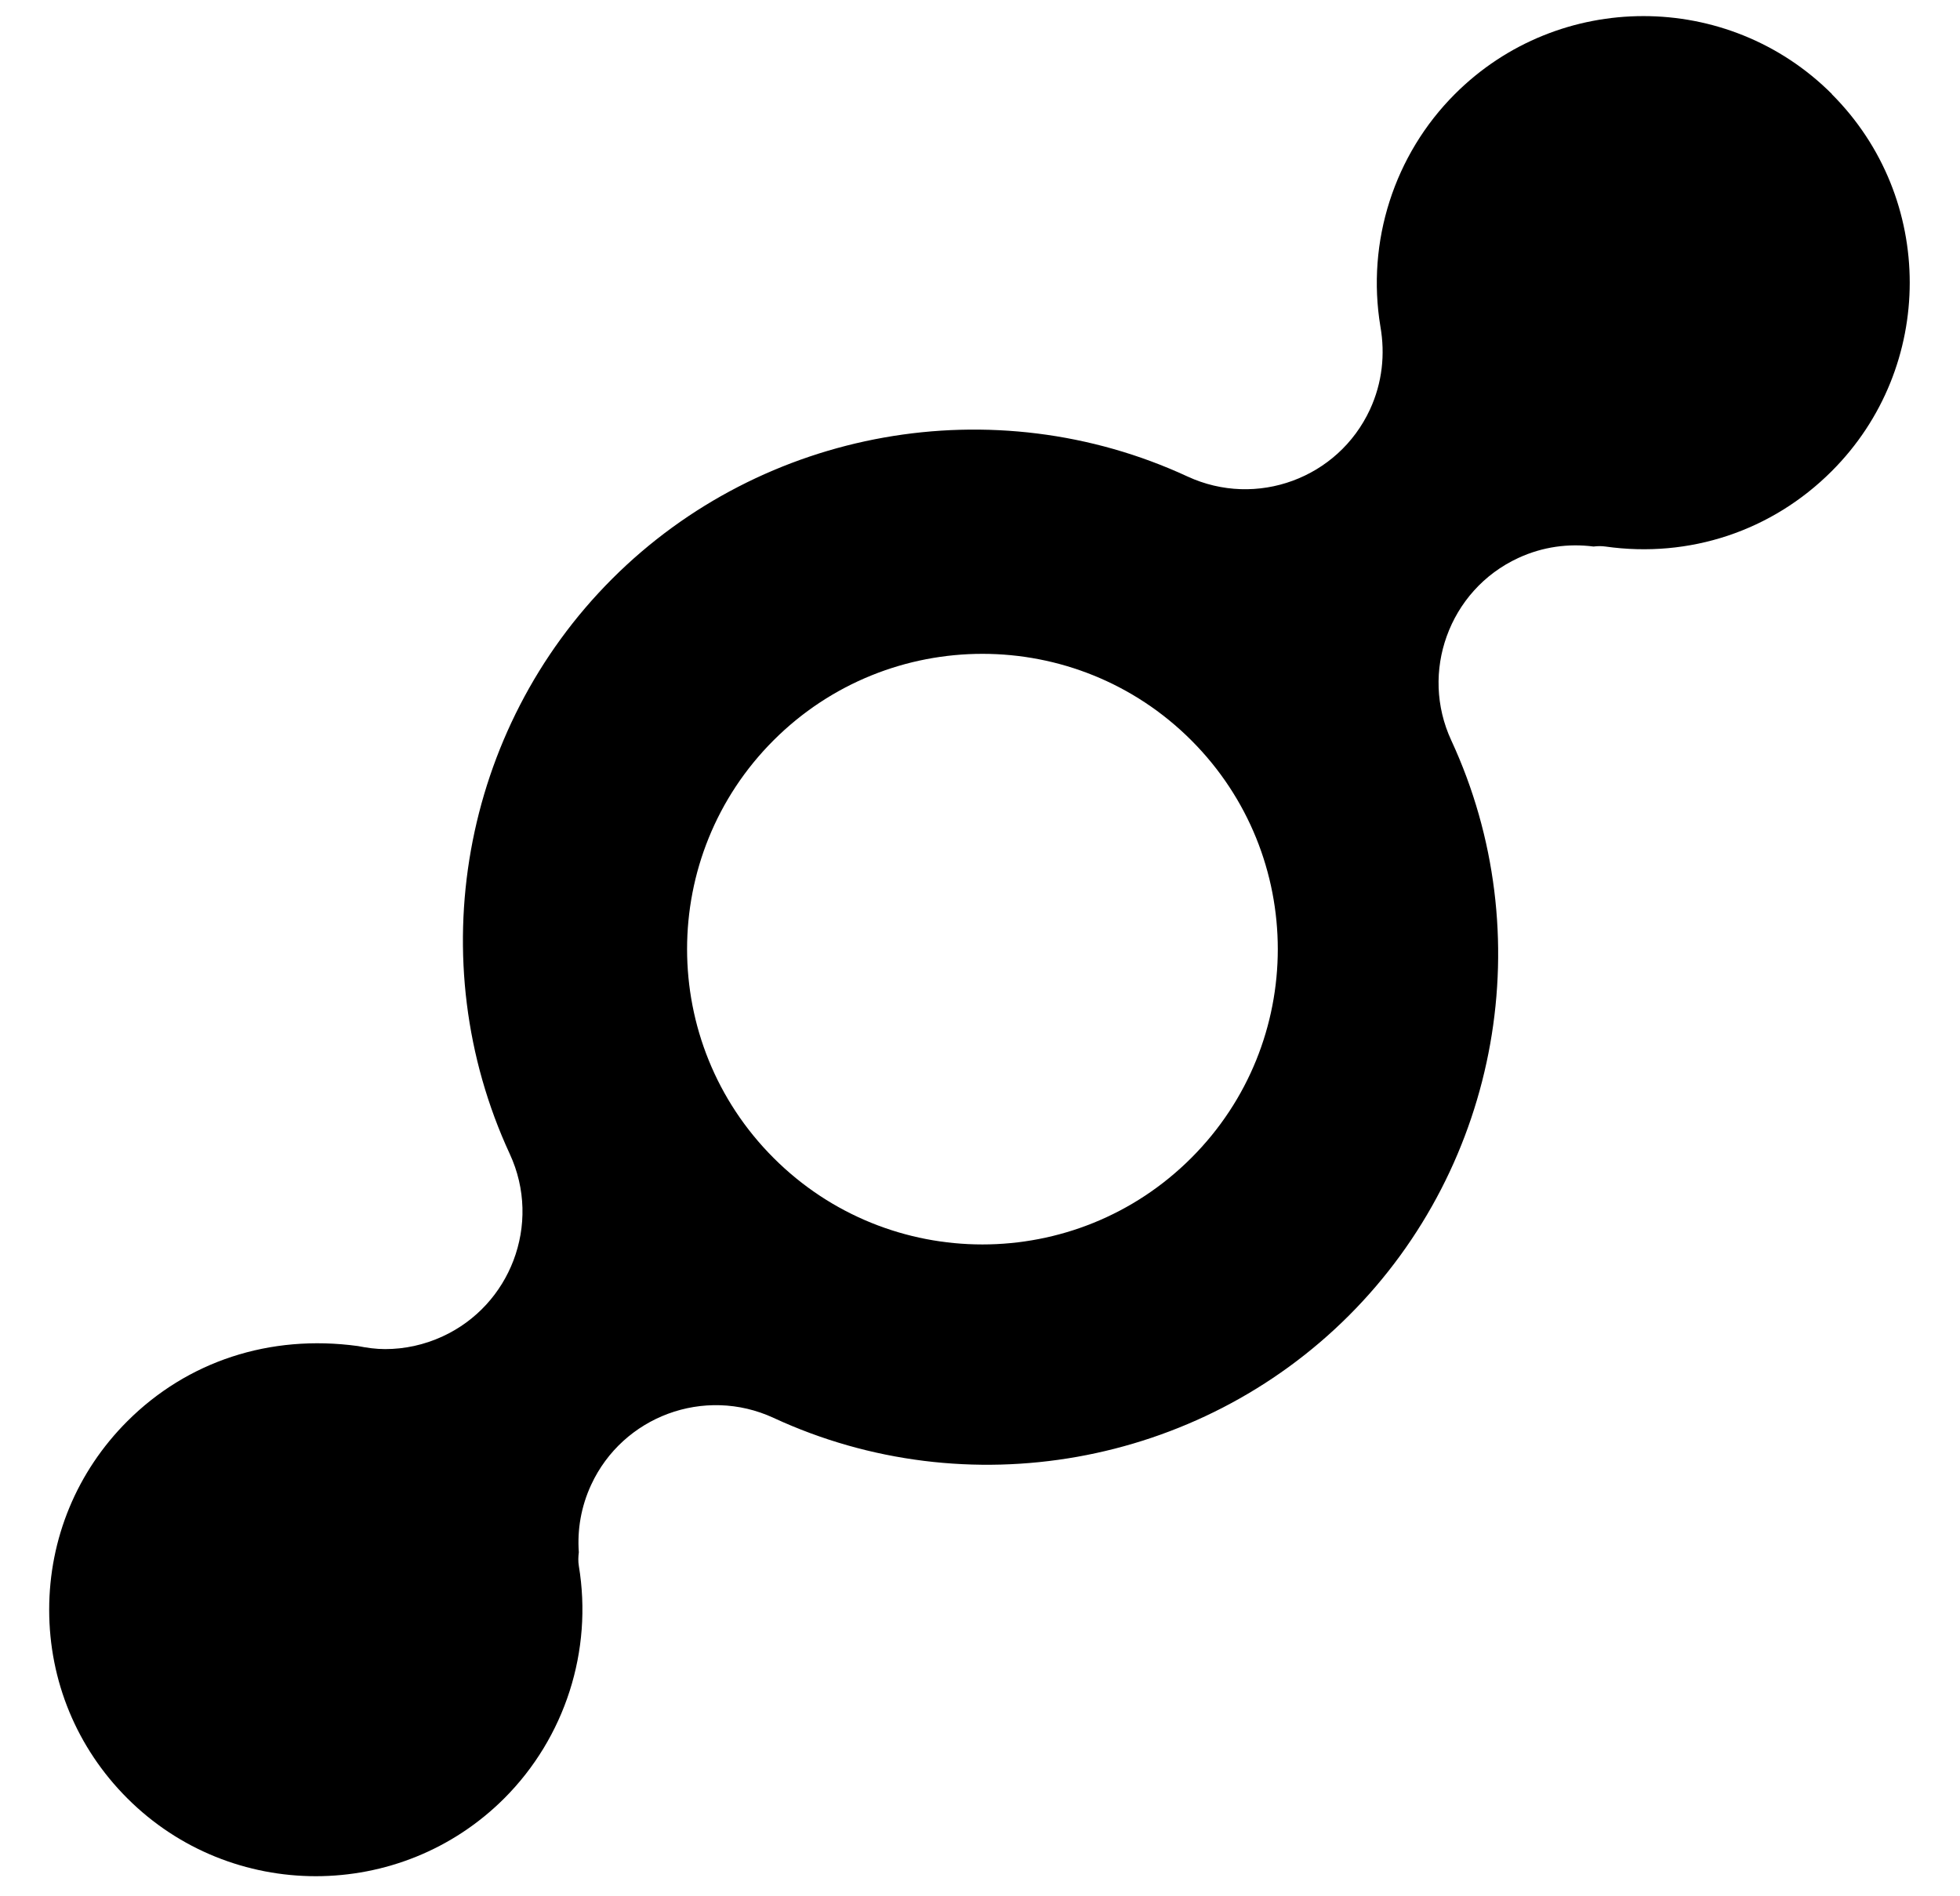 <svg
   xmlns="http://www.w3.org/2000/svg"
   version="1.1"
   viewBox="0 0 31 30">
  <g>
    <g
       transform="translate(-16,-15)">
      <path
         d="m 44.972,16.489 c 1.644,1.644 1.644,4.32 0,5.964 -0.947,0.948 -2.252,1.382 -3.582,1.193 -0.064,-0.009 -0.125,-0.007 -0.186,3.56e-4 -0.393,-0.051 -0.804,0.002 -1.19,0.181 -0.55,0.254 -0.942,0.71 -1.132,1.238 -0.187,0.519 -0.178,1.108 0.072,1.648 1.416,3.058 0.765,6.715 -1.619,9.099 -2.384,2.384 -6.041,3.036 -9.1,1.619 -0.547,-0.253 -1.145,-0.259 -1.669,-0.065 -0.519,0.193 -0.965,0.582 -1.216,1.124 -0.16,0.346 -0.221,0.712 -0.195,1.067 -0.009,0.07 -0.012,0.142 0,0.215 0.223,1.342 -0.218,2.716 -1.178,3.677 -1.644,1.644 -4.32,1.644 -5.964,0 -0.797,-0.797 -1.235,-1.856 -1.235,-2.982 0,-1.127 0.439,-2.186 1.235,-2.982 0.947,-0.947 2.252,-1.381 3.649,-1.19 0.141,0.028 0.284,0.048 0.429,0.048 0.306,0 0.616,-0.065 0.912,-0.202 0.536,-0.248 0.923,-0.688 1.118,-1.2 0.201,-0.528 0.198,-1.132 -0.058,-1.685 -1.415,-3.058 -0.765,-6.715 1.619,-9.099 2.384,-2.384 6.042,-3.036 9.1,-1.619 0.545,0.252 1.141,0.26 1.664,0.067 0.522,-0.192 0.97,-0.583 1.222,-1.127 0.195,-0.422 0.242,-0.874 0.165,-1.313 -0.223,-1.342 0.218,-2.717 1.178,-3.677 1.644,-1.645 4.32,-1.645 5.964,0 z M 28.235,26.712 c -1.824,1.824 -1.824,4.782 0,6.607 1.824,1.825 4.782,1.825 6.607,0 1.824,-1.824 1.824,-4.782 0,-6.607 -1.824,-1.824 -4.782,-1.824 -6.607,0 z" />
    </g>
  </g>
</svg>
